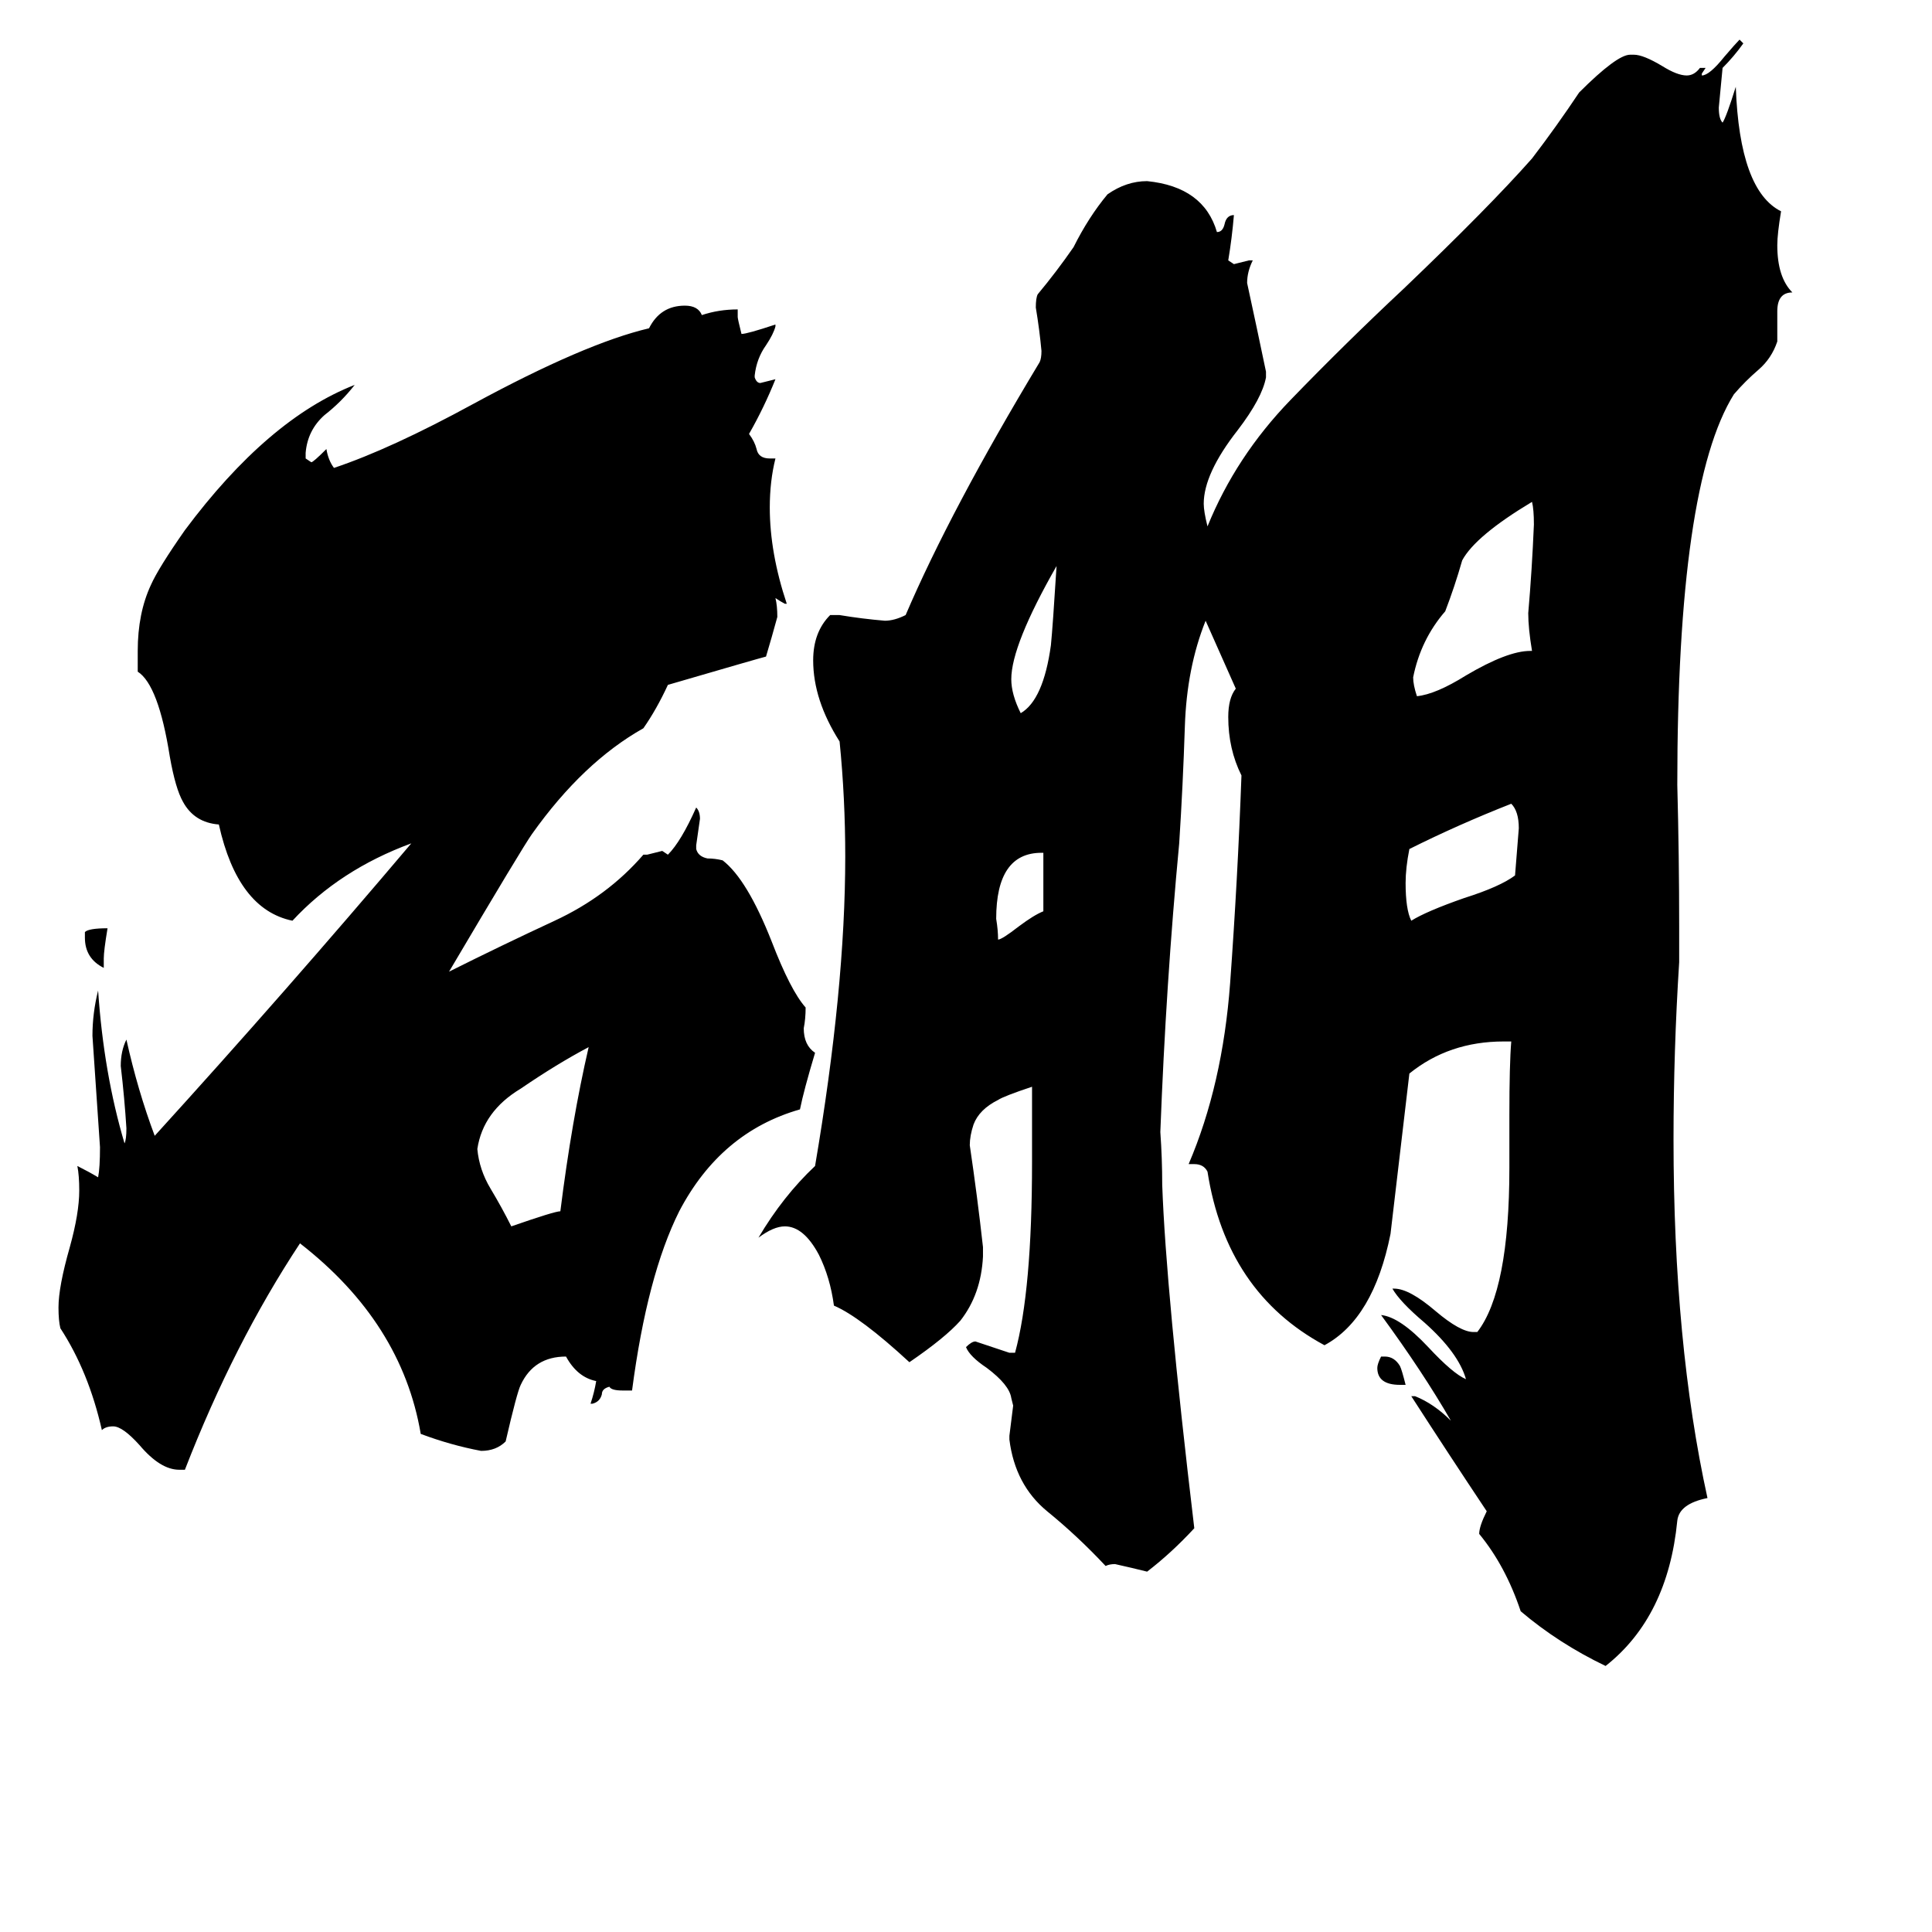 <svg xmlns="http://www.w3.org/2000/svg" viewBox="0 -800 1024 1024">
	<path fill="#000000" d="M745 -66H742Q730 -66 730 -75Q730 -77 732 -81H734Q739 -81 742 -76Q743 -74 745 -66ZM55 -292V-287Q45 -292 45 -303V-306Q47 -308 57 -308Q55 -296 55 -292ZM553 -317V-348H552Q528 -348 528 -313Q529 -307 529 -302Q531 -302 540 -309Q548 -315 553 -317ZM541 -422Q553 -429 557 -458Q558 -468 560 -500Q536 -458 536 -440Q536 -432 541 -422ZM803 -336Q804 -348 805 -361Q805 -370 801 -374Q773 -363 747 -350Q745 -340 745 -332Q745 -318 748 -312Q756 -317 776 -324Q795 -330 803 -336ZM297 -158Q303 -206 312 -245Q295 -236 276 -223Q256 -211 253 -191Q254 -180 260 -170Q266 -160 271 -150Q294 -158 297 -158ZM811 -455H812Q810 -467 810 -475Q812 -498 813 -522Q813 -530 812 -534Q782 -516 775 -503Q771 -489 766 -476Q753 -461 749 -441Q749 -437 751 -431Q761 -432 777 -442Q799 -455 811 -455ZM335 -63H330Q324 -63 323 -65Q319 -64 319 -61Q318 -57 314 -56H313Q315 -62 316 -68Q306 -70 300 -81Q283 -81 276 -66Q274 -62 268 -36Q263 -31 255 -31Q239 -34 223 -40Q213 -99 159 -141Q124 -88 98 -21H95Q85 -21 74 -34Q65 -44 60 -44Q56 -44 54 -42Q47 -73 32 -96Q31 -100 31 -107Q31 -118 37 -139Q42 -157 42 -169Q42 -177 41 -182Q47 -179 52 -176Q53 -181 53 -192Q51 -221 49 -251Q49 -263 52 -275Q55 -231 66 -194Q67 -196 67 -202Q66 -218 64 -235Q64 -243 67 -249Q73 -222 82 -198Q152 -275 218 -353Q180 -339 155 -312Q126 -318 116 -363Q103 -364 97 -375Q93 -382 90 -399Q84 -437 73 -444V-455Q73 -475 80 -490Q84 -499 98 -519Q142 -578 188 -596Q181 -587 172 -580Q163 -572 162 -560V-557L165 -555Q166 -555 173 -562Q174 -556 177 -552Q207 -562 251 -586Q310 -618 344 -626Q350 -638 363 -638Q370 -638 372 -633Q381 -636 391 -636V-632Q391 -631 393 -623Q396 -623 411 -628V-627Q410 -623 406 -617Q401 -610 400 -601V-600Q401 -597 403 -597Q407 -598 411 -599Q405 -584 397 -570Q400 -566 401 -562Q402 -557 408 -557H411Q408 -545 408 -531Q408 -507 417 -480H416Q414 -481 411 -483Q412 -479 412 -473Q409 -462 406 -452Q402 -451 354 -437Q348 -424 341 -414Q309 -396 282 -358Q277 -351 238 -285Q266 -299 294 -312Q322 -325 341 -347H343Q347 -348 351 -349L354 -347Q361 -354 369 -372Q371 -370 371 -366Q370 -359 369 -352V-350Q370 -346 375 -345Q379 -345 383 -344Q396 -334 409 -301Q419 -275 427 -266Q427 -260 426 -255Q426 -246 432 -242Q426 -222 424 -212Q382 -200 360 -158Q343 -124 335 -63ZM748 -60H750Q760 -56 769 -47Q754 -73 732 -103Q742 -102 757 -86Q770 -72 777 -69Q773 -83 755 -99Q742 -110 738 -117H739Q747 -117 761 -105Q774 -94 781 -94H783Q800 -116 800 -181V-209Q800 -236 801 -248H797Q768 -248 747 -231Q742 -188 737 -146Q728 -101 702 -87Q650 -115 640 -179Q638 -183 633 -183H630Q648 -225 652 -279Q656 -334 658 -389Q651 -403 651 -420Q651 -430 655 -435L639 -471Q629 -446 628 -415Q627 -384 625 -353Q618 -279 615 -200Q616 -186 616 -172Q618 -116 633 10Q621 23 608 33Q600 31 591 29Q588 29 586 30Q571 14 555 1Q538 -13 535 -37V-39Q536 -47 537 -55L536 -59Q535 -66 523 -75Q514 -81 512 -86Q515 -89 517 -89Q526 -86 535 -83H538Q547 -116 547 -184V-224Q532 -219 529 -217Q519 -212 516 -204Q514 -198 514 -193Q518 -166 521 -139V-134Q520 -114 509 -100Q501 -91 482 -78Q456 -102 442 -108Q440 -123 434 -135Q426 -150 416 -150Q410 -150 402 -144Q415 -166 432 -182Q448 -276 448 -346Q448 -377 445 -407Q431 -429 431 -450Q431 -465 440 -474H445Q457 -472 469 -471Q474 -471 480 -474Q504 -530 551 -608Q552 -610 552 -614Q551 -625 549 -637Q549 -642 550 -644Q560 -656 569 -669Q577 -685 587 -697Q597 -704 608 -704Q638 -701 645 -677Q648 -677 649 -681Q650 -686 654 -686Q653 -674 651 -662L654 -660Q658 -661 662 -662H664Q661 -656 661 -650Q666 -627 671 -603V-600Q669 -589 656 -572Q638 -549 638 -533Q638 -529 640 -521Q655 -558 684 -588Q713 -618 744 -647Q789 -690 812 -716Q825 -733 837 -751Q857 -771 864 -771H866Q871 -771 881 -765Q889 -760 894 -760Q898 -760 901 -764H904L902 -761V-760Q906 -760 914 -770Q920 -777 922 -779L924 -777Q919 -770 913 -764Q912 -753 911 -743Q911 -737 913 -735Q915 -738 920 -754Q922 -699 944 -688Q942 -676 942 -670Q942 -653 950 -645Q942 -645 942 -635V-619Q939 -610 932 -604Q925 -598 919 -591Q889 -543 889 -384Q890 -346 890 -309V-290Q887 -243 887 -196Q887 -88 905 -6Q890 -3 889 6Q884 57 851 83Q826 71 806 54Q798 30 784 13Q784 9 788 1Q768 -29 748 -60Z"/>
</svg>